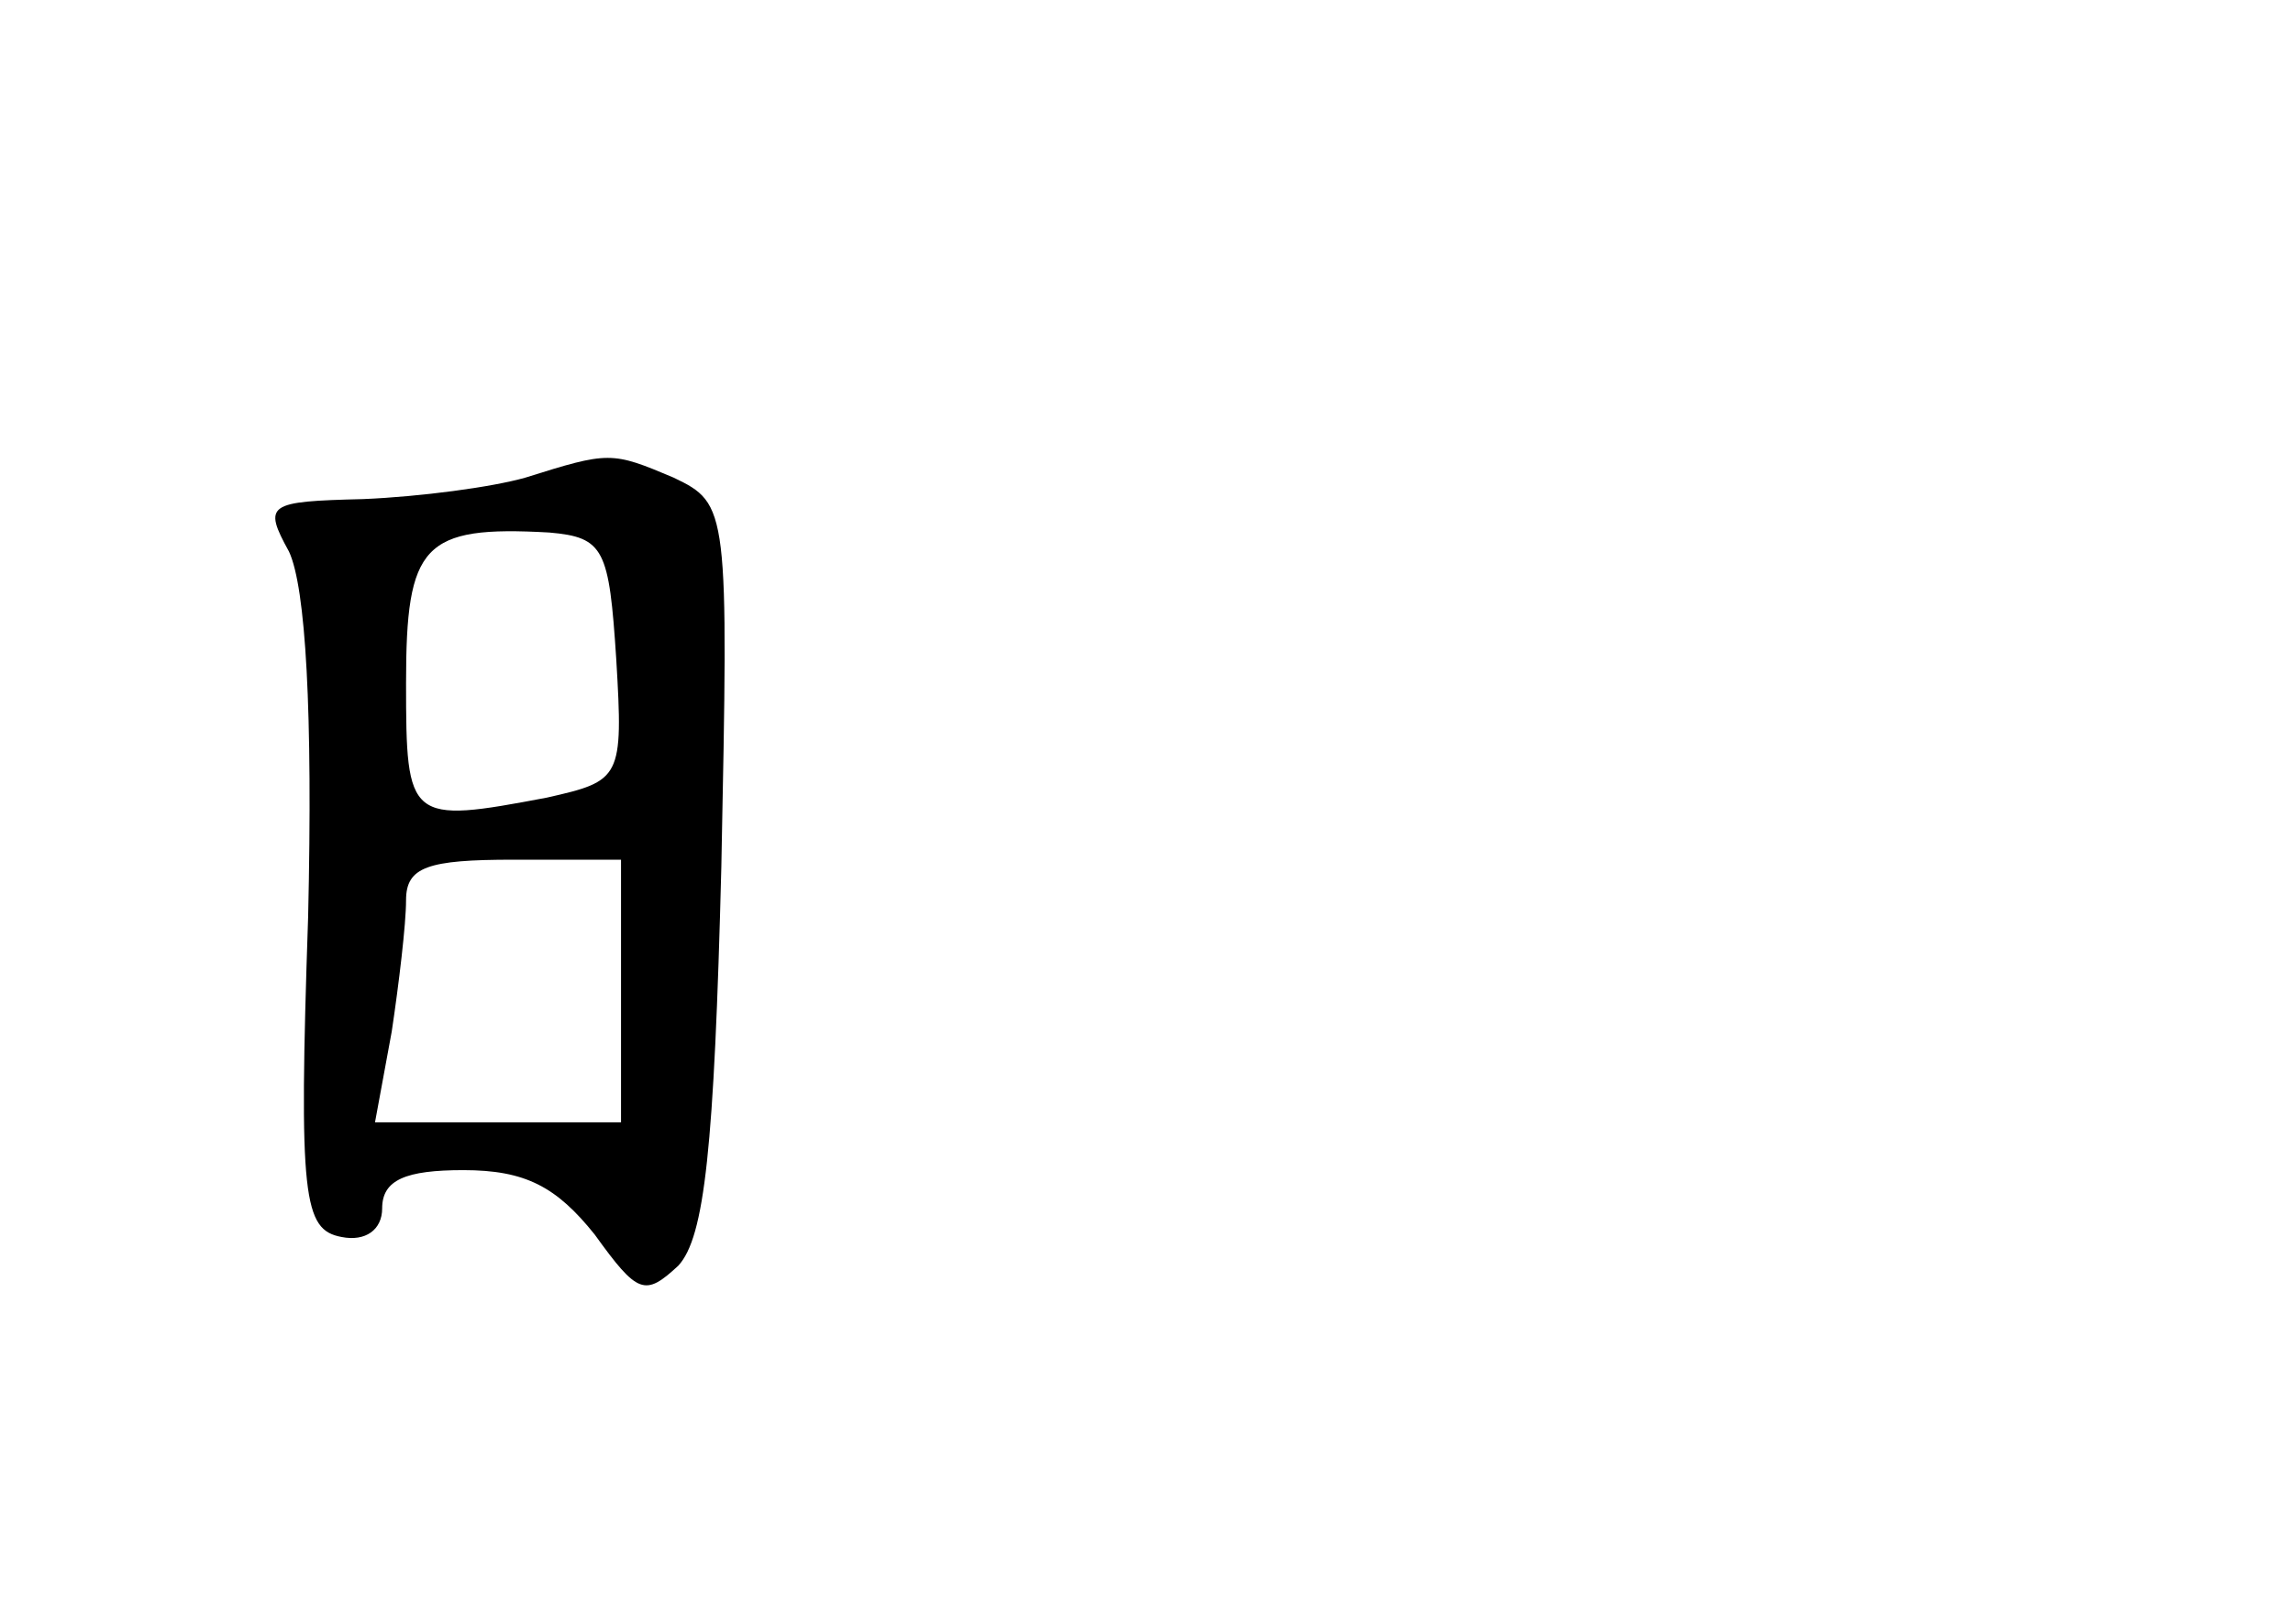 <?xml version="1.0" standalone="no"?>
<!DOCTYPE svg PUBLIC "-//W3C//DTD SVG 20010904//EN"
 "http://www.w3.org/TR/2001/REC-SVG-20010904/DTD/svg10.dtd">
<svg version="1.0" xmlns="http://www.w3.org/2000/svg"
 width="96pt" height="68pt" viewBox="0 0 96 68"
 preserveAspectRatio="xMidYMid meet">
<g transform="translate(0,68) scale(0.1,-0.1)"
fill="#000000" stroke="none">
<path d="M220 480 c-14 -4 -44 -8 -68 -9 -40 -1 -42 -2 -31 -22 7 -15 10 -67
8 -153 -4 -118 -2 -131 14 -134 10 -2 17 3 17 12 0 12 10 16 34 16 26 0 39 -7
55 -27 18 -25 21 -26 35 -13 11 12 15 49 18 167 3 150 3 152 -20 163 -26 11
-27 11 -62 0z m38 -76 c3 -50 2 -51 -29 -58 -58 -11 -59 -10 -59 48 0 58 7 66
60 63 23 -2 25 -7 28 -53z m2 -139 l0 -55 -51 0 -52 0 7 38 c3 20 6 45 6 55 0
14 9 17 45 17 l45 0 0 -55z"/>
</g>
</svg>
